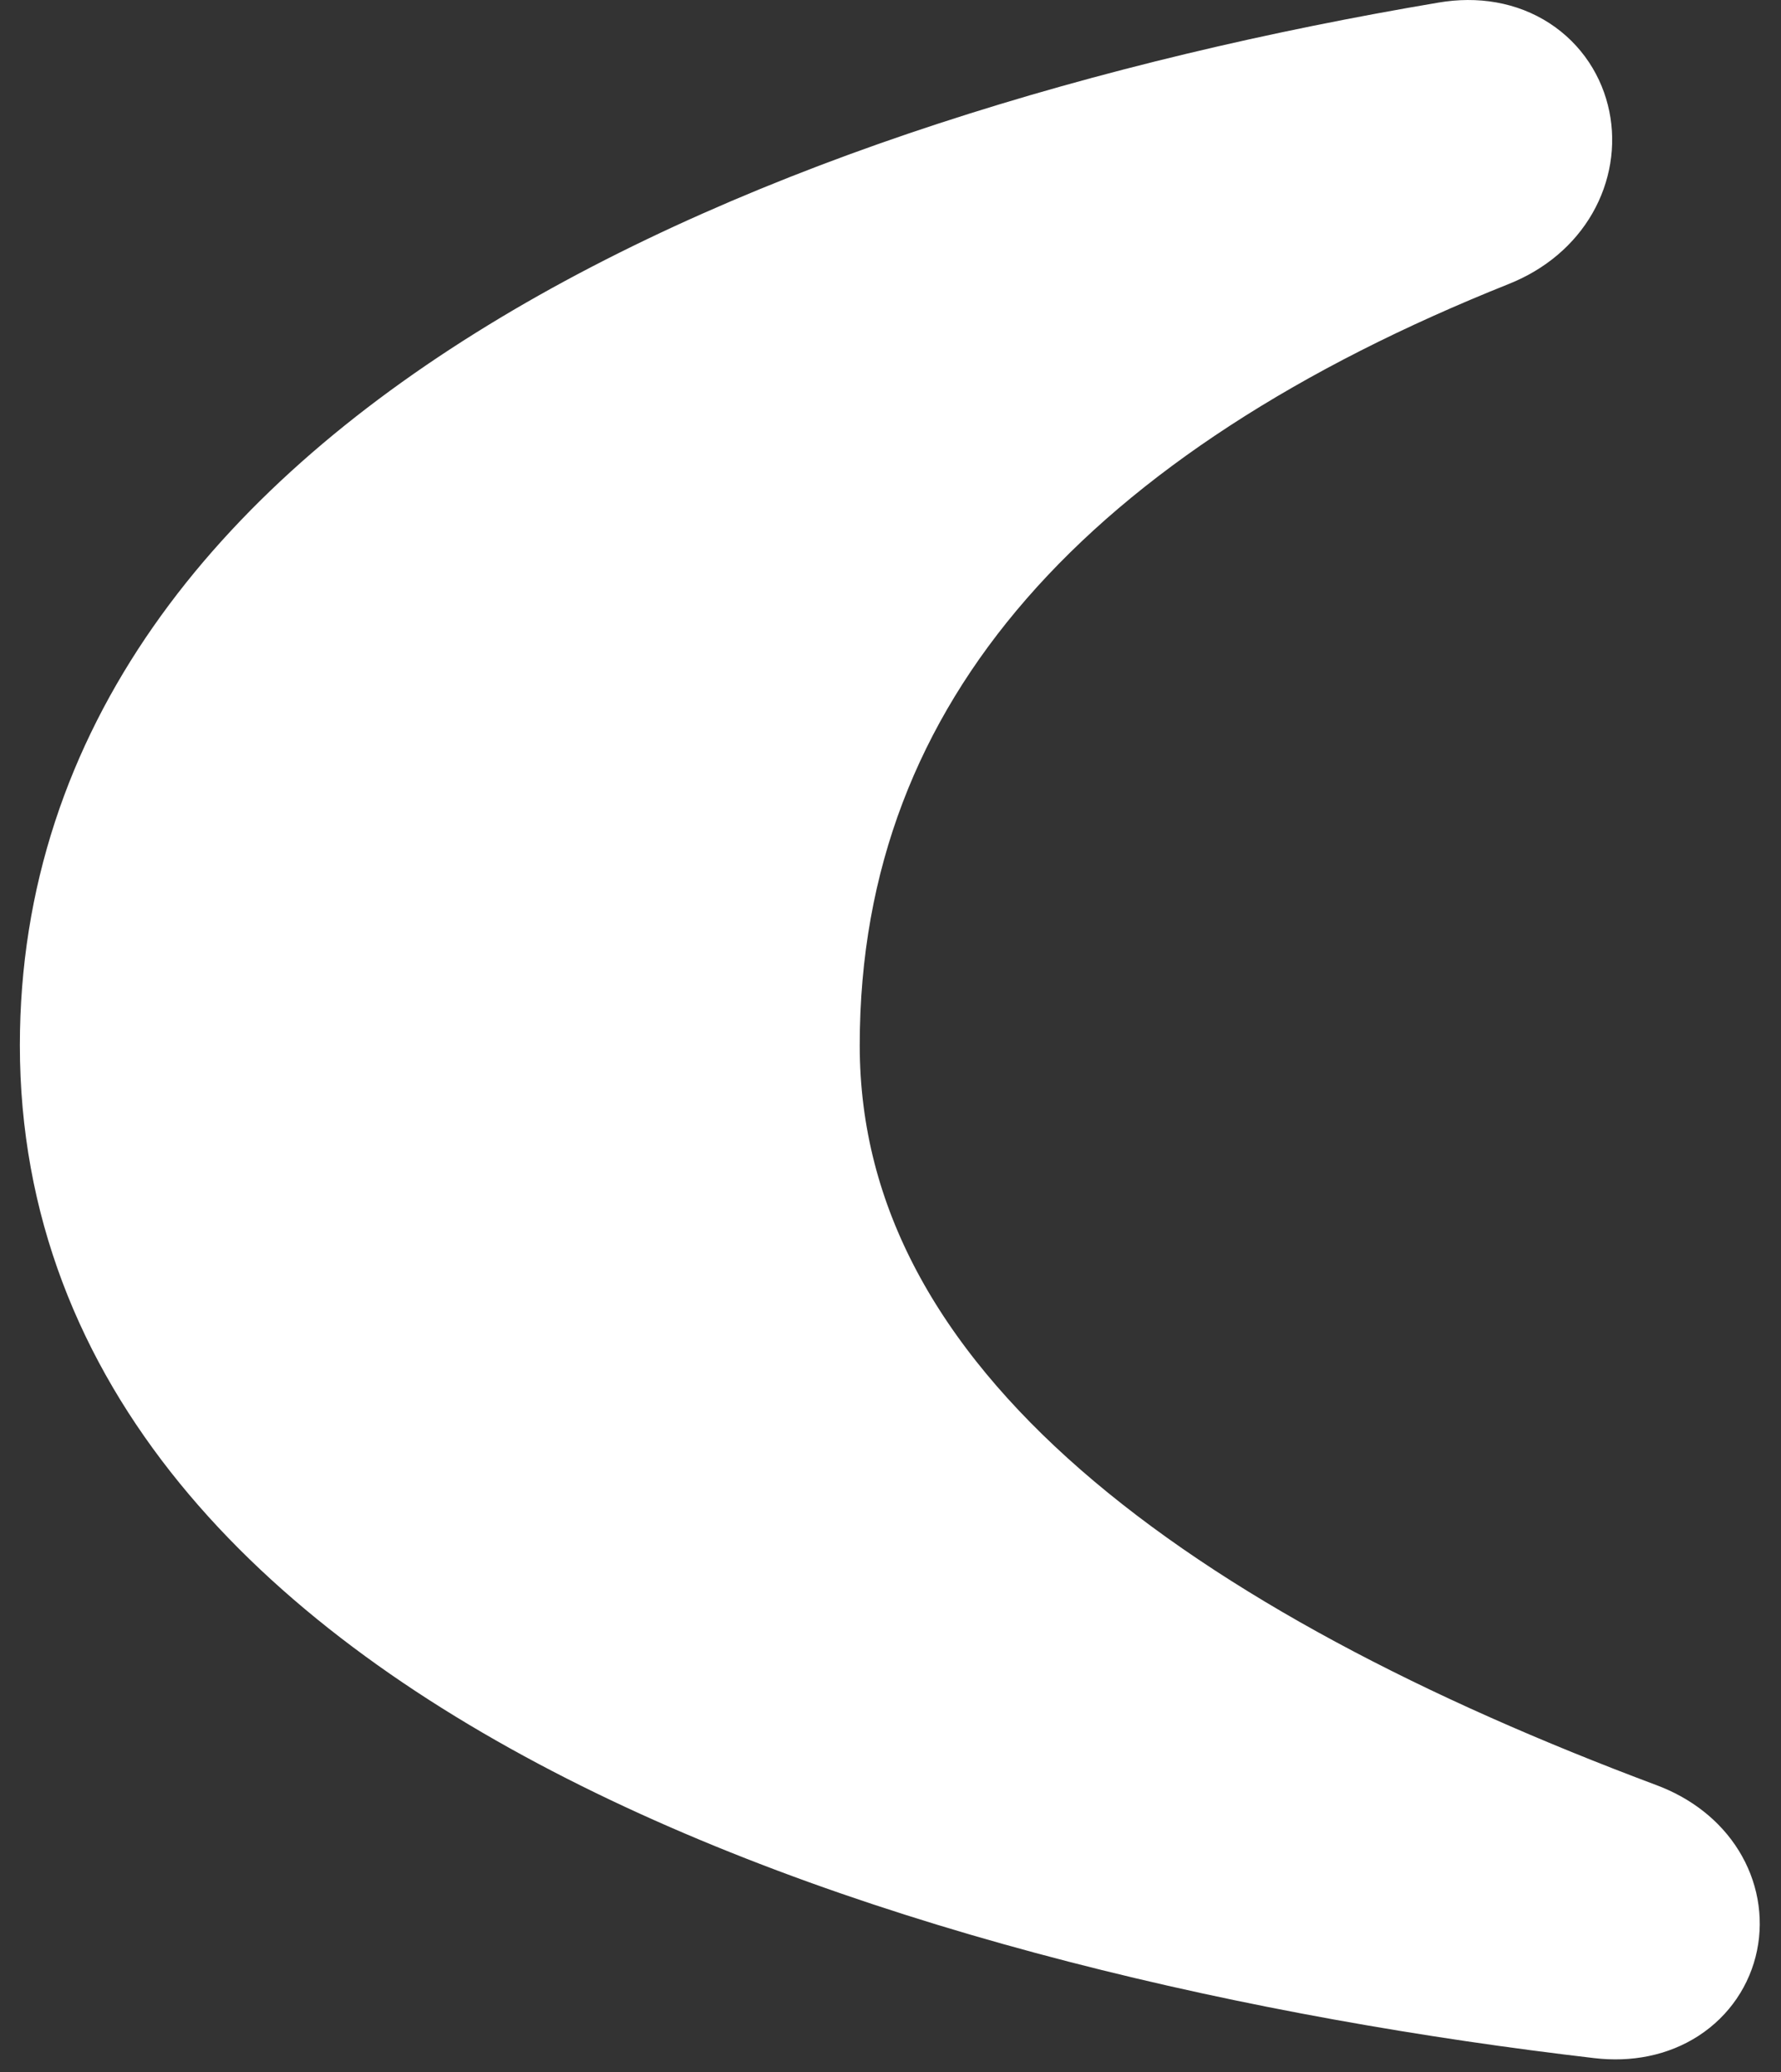 <svg width="49" height="57" viewBox="0 0 49 57" fill="none" xmlns="http://www.w3.org/2000/svg">
<rect x="0" y="0" width="49" height="57" fill="#333333" stroke="none"/>
<g clip-path="url(#clip0_3086_127)">
<path d="M21.399 28.755C21.399 39.302 31.876 46.387 44.783 51.217C46.955 52.03 46.428 54.645 44.125 54.376C25.852 52.243 2.801 45.147 2.801 28.755C2.801 13.311 21.858 5.344 39.96 2.293C42.362 1.888 42.939 4.814 40.677 5.717C28.704 10.498 21.399 17.968 21.399 28.755Z" fill="white" stroke="white" stroke-width="4.509"/>
</g>
<defs>
<clipPath id="clip0_3086_127">
<rect width="48" height="56.736" fill="white" transform="translate(0.5)"/>
</clipPath>
</defs>
</svg>
